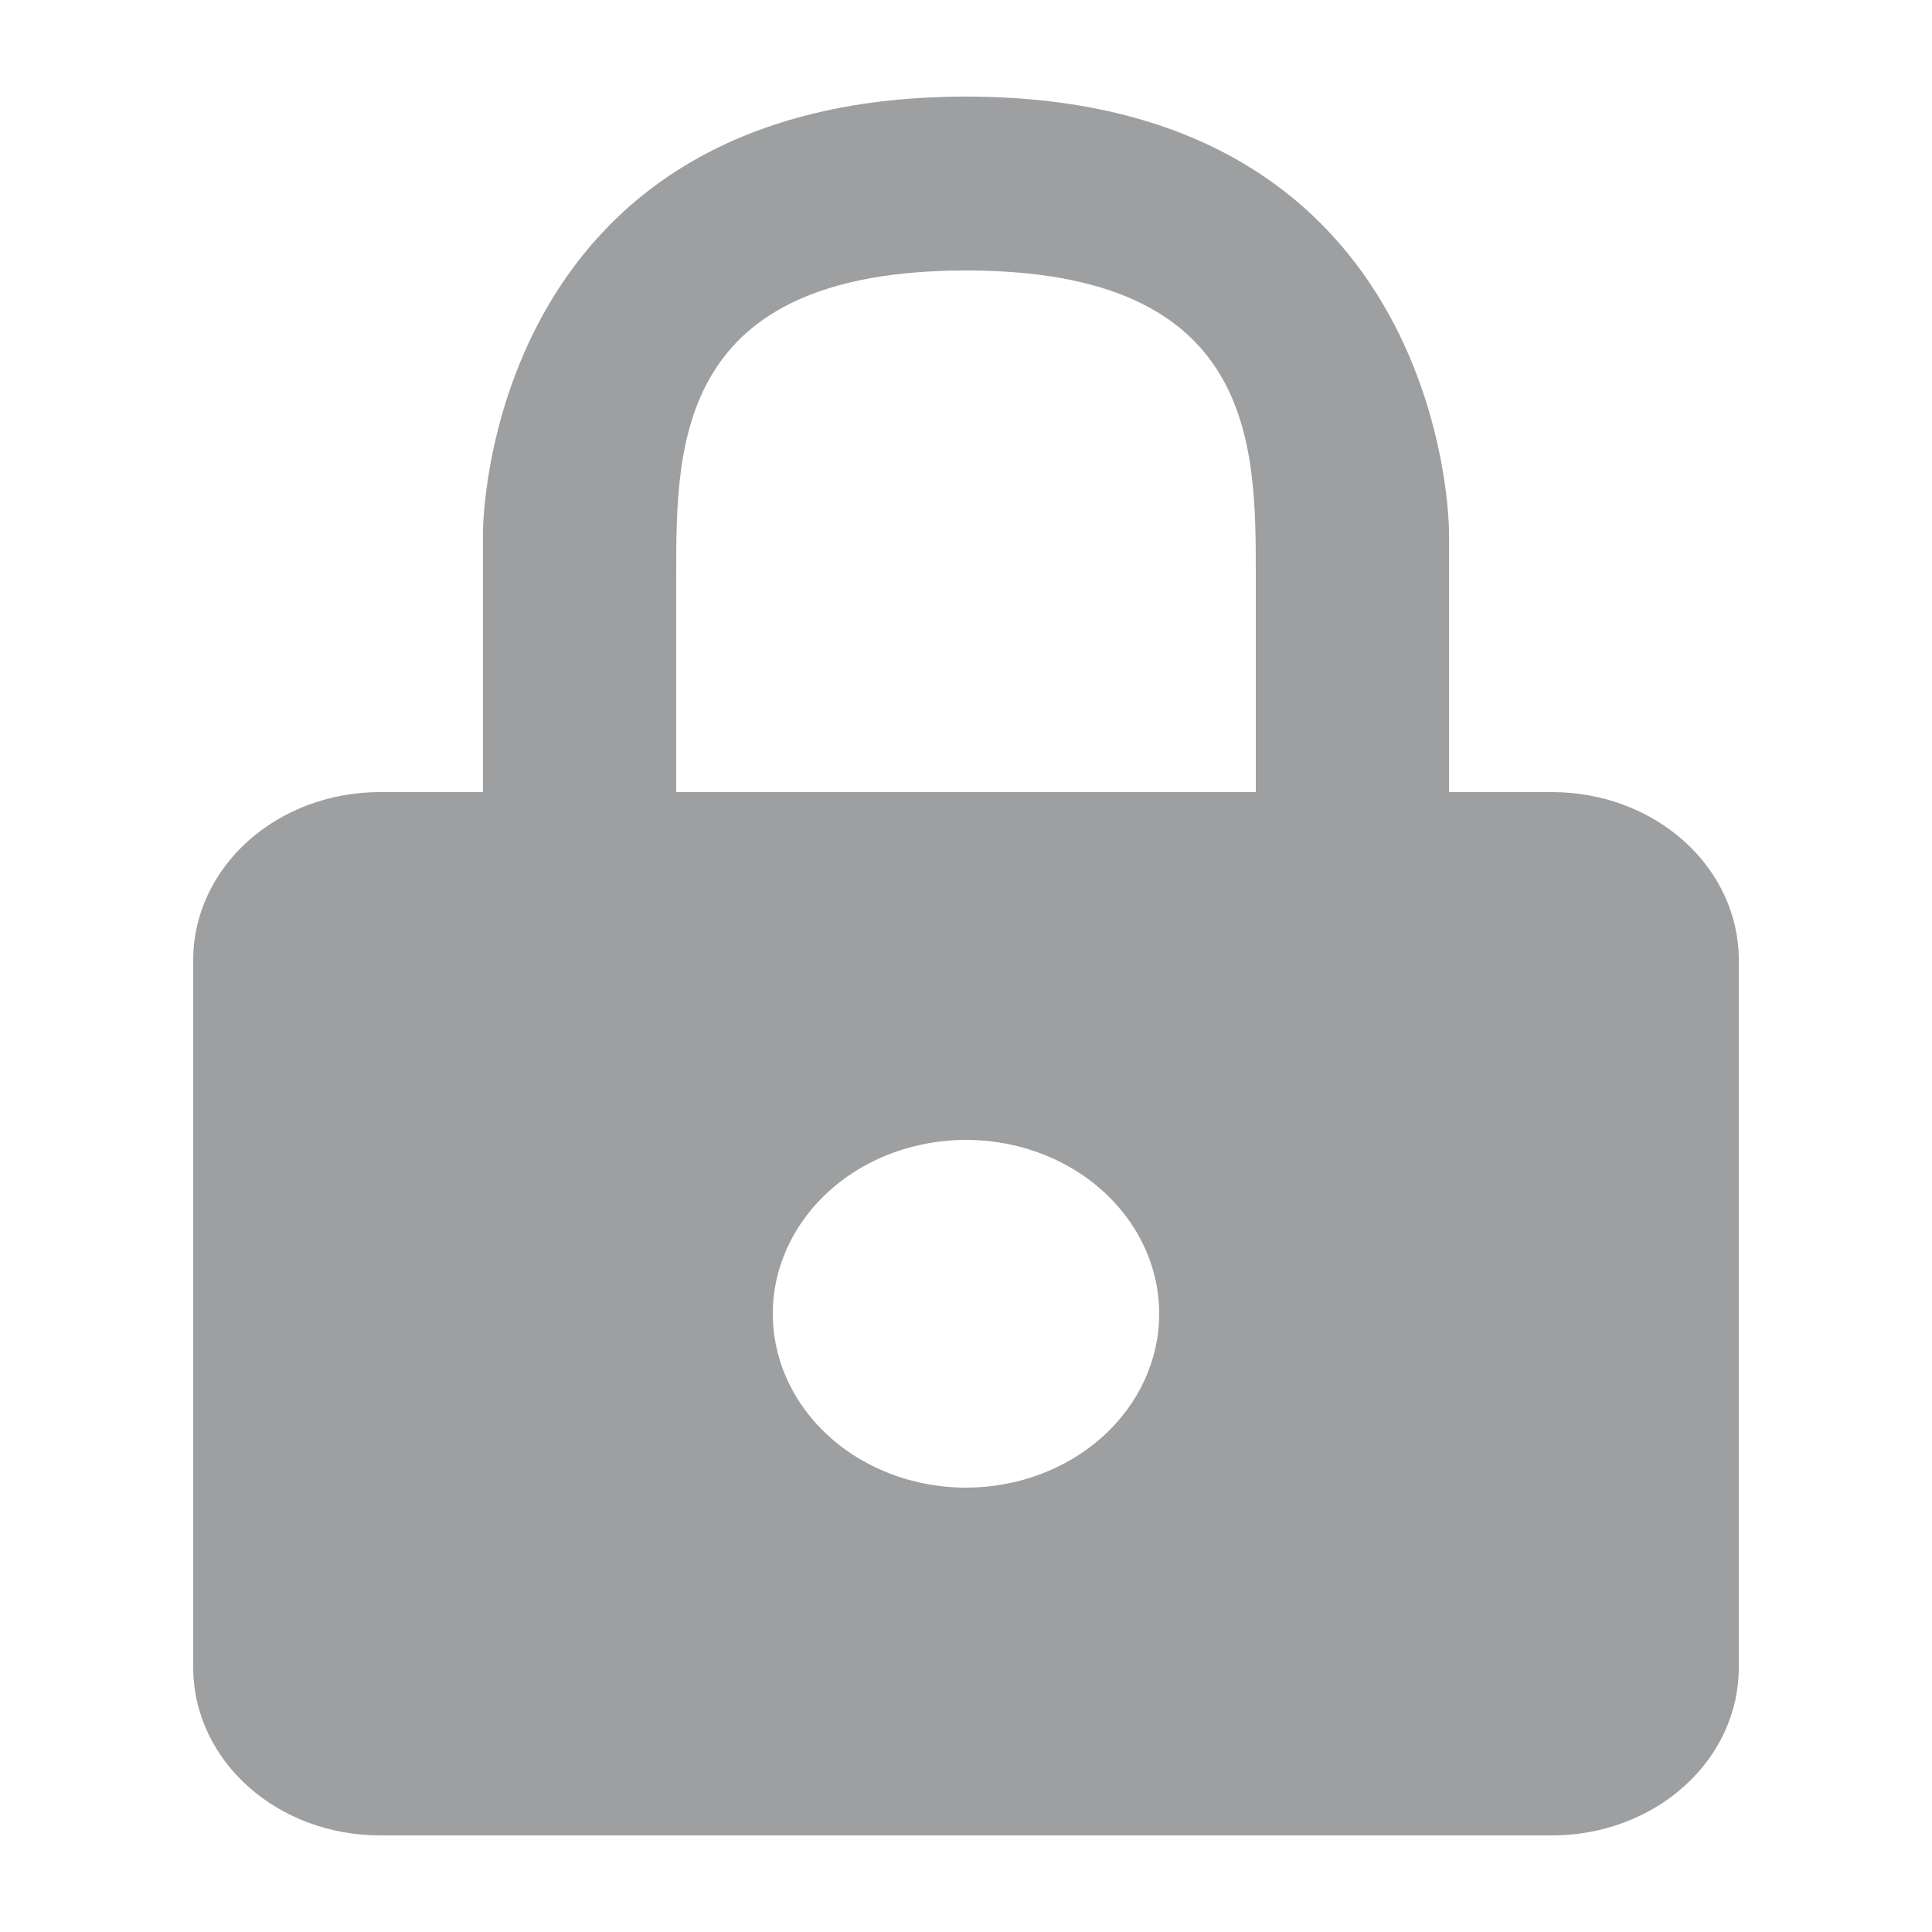<svg width="20" height="20" viewBox="0 0 20 20" fill="none" xmlns="http://www.w3.org/2000/svg">
<path d="M16.07 8.2H15V5.5C15 5.5 15 1 10 1C5 1 5 5.5 5 5.5V8.2H3.93C3.418 8.2 2.927 8.383 2.565 8.709C2.203 9.035 2 9.476 2 9.937V17.272C2.003 17.731 2.207 18.171 2.569 18.494C2.93 18.818 3.42 19 3.93 19H16.07C16.582 19 17.073 18.817 17.435 18.491C17.797 18.166 18 17.724 18 17.263V9.937C18 9.476 17.797 9.035 17.435 8.709C17.073 8.383 16.582 8.2 16.07 8.2ZM10 15.4C9.604 15.4 9.218 15.294 8.889 15.097C8.56 14.899 8.304 14.618 8.152 14.289C8.001 13.96 7.961 13.598 8.038 13.249C8.116 12.9 8.306 12.579 8.586 12.327C8.865 12.075 9.222 11.904 9.61 11.835C9.998 11.765 10.4 11.801 10.765 11.937C11.131 12.073 11.443 12.304 11.663 12.6C11.883 12.896 12 13.244 12 13.6C12 14.077 11.789 14.535 11.414 14.873C11.039 15.21 10.53 15.4 10 15.4ZM13 8.2H7V5.95C7 4.6 7 2.8 10 2.8C13 2.8 13 4.6 13 5.95V8.2Z" fill="#9E9FA1"/>
</svg>
